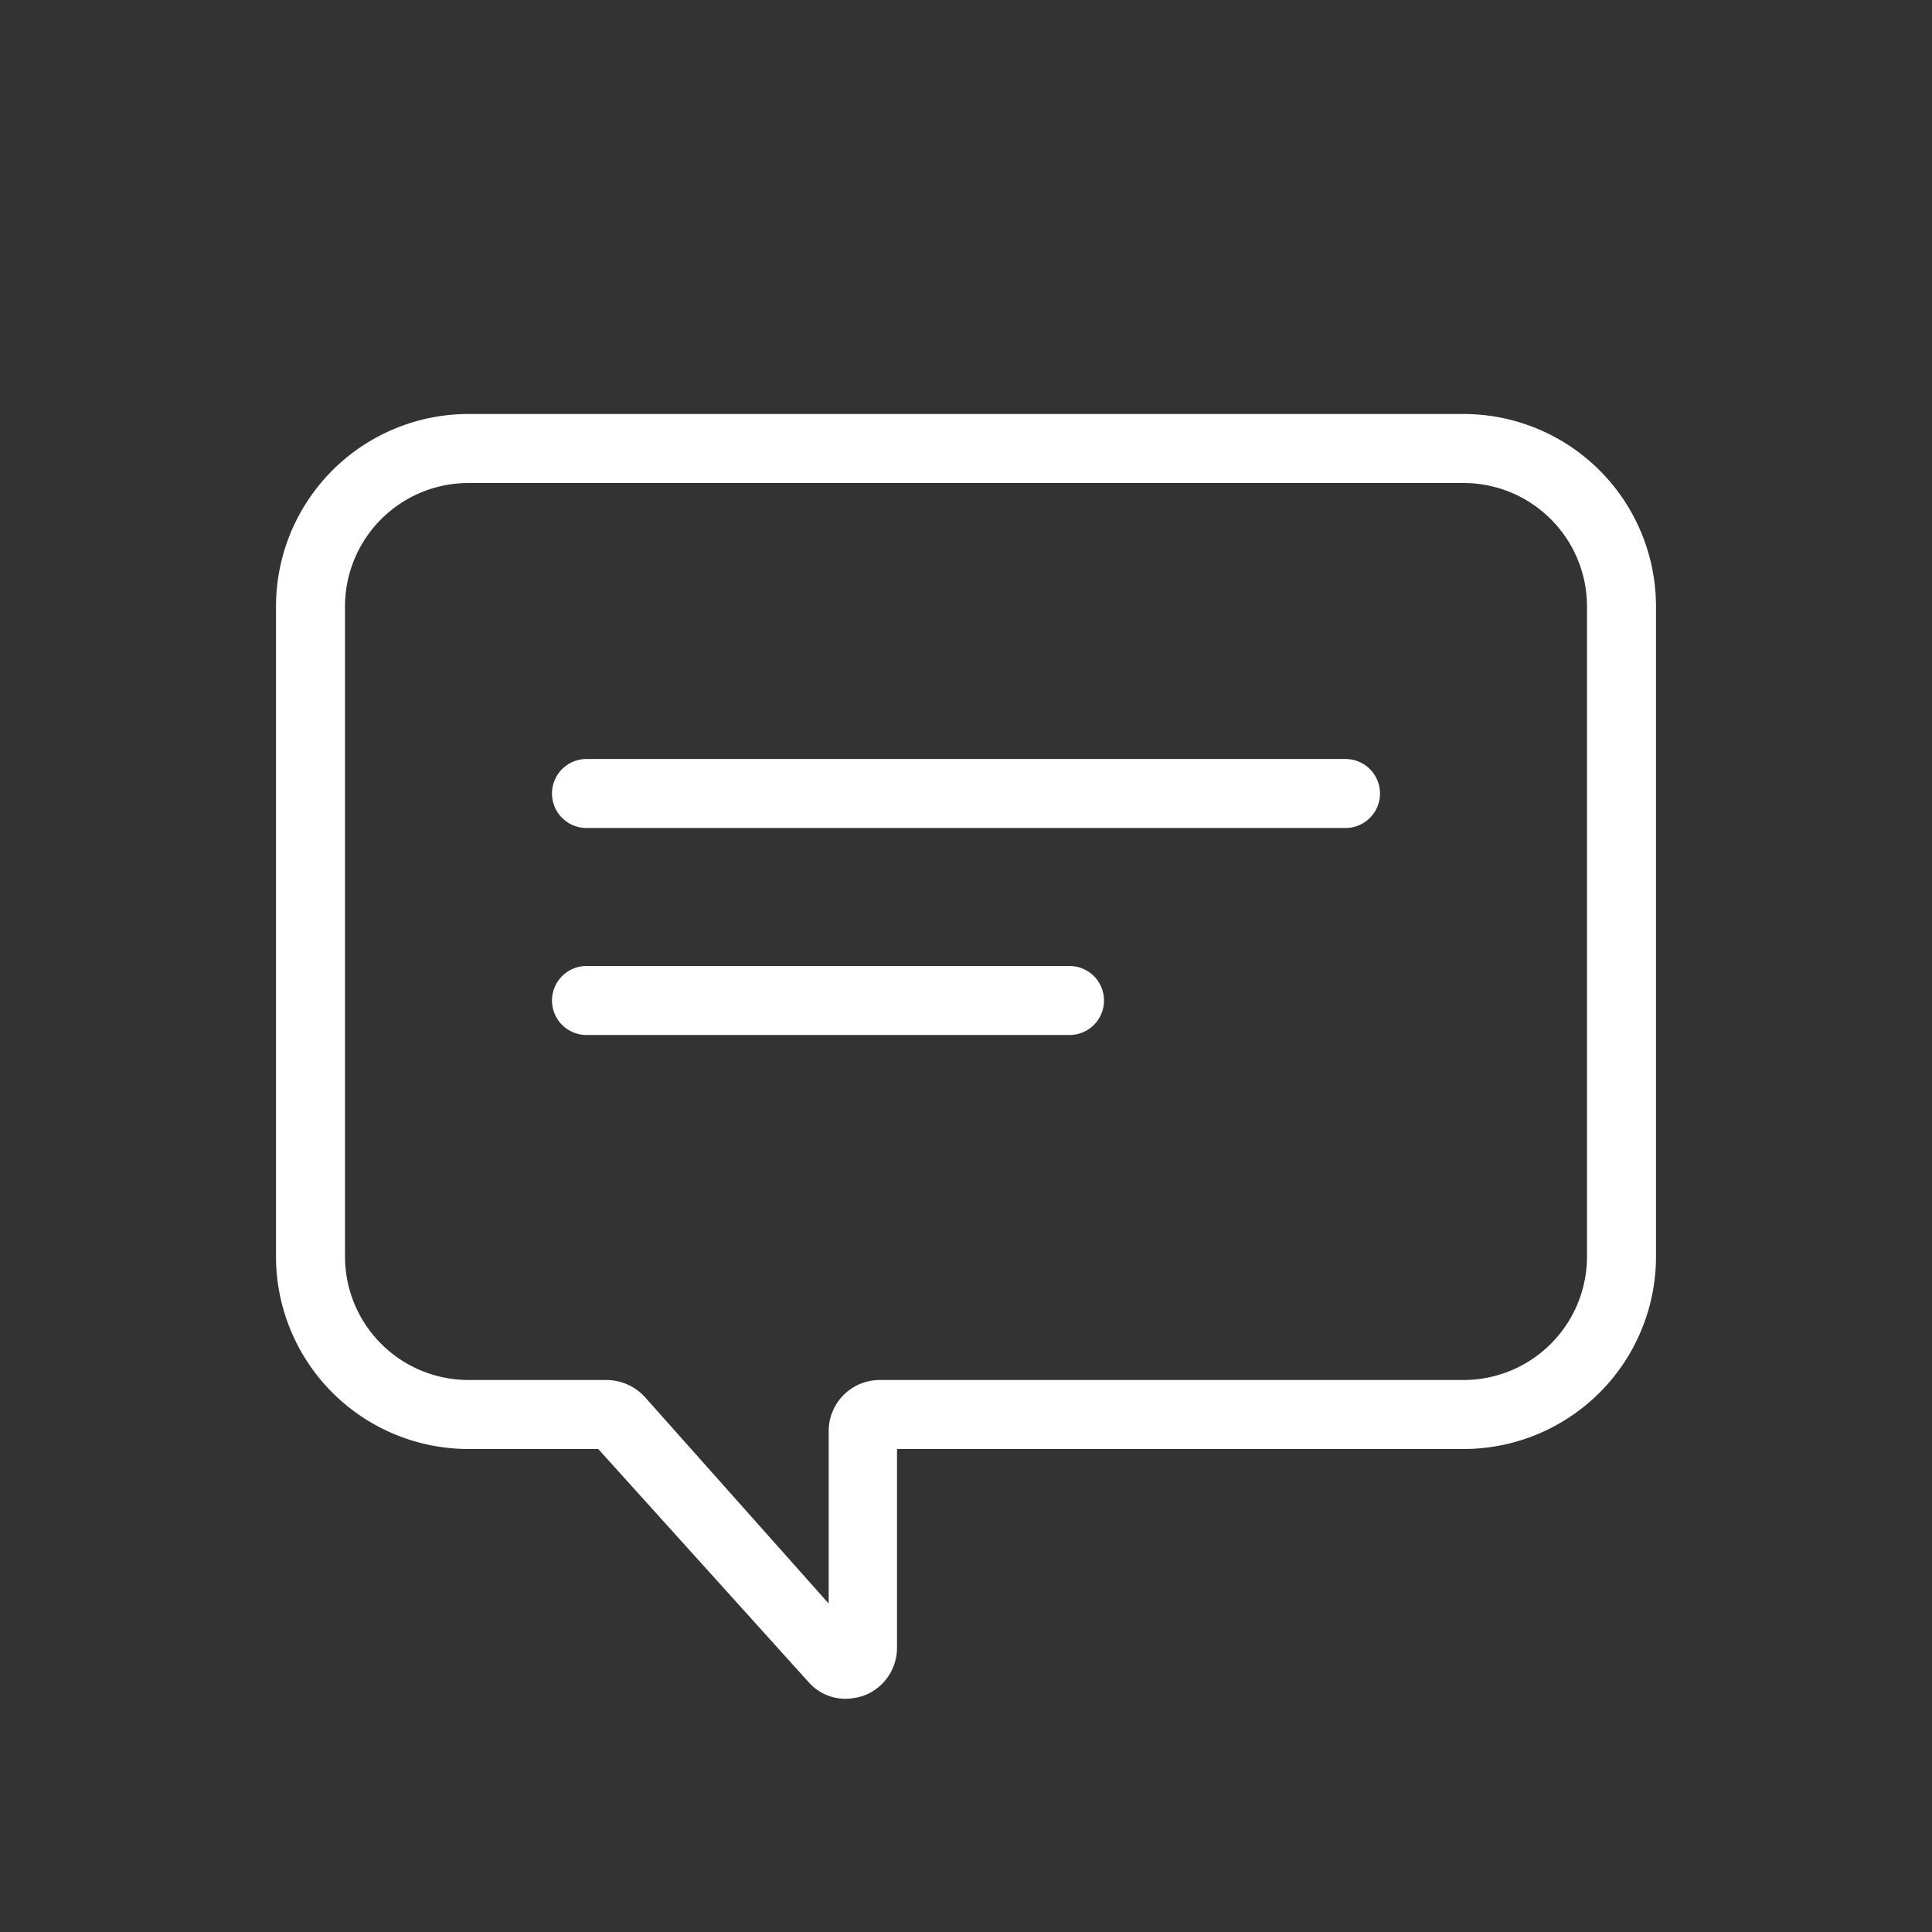 <svg xmlns="http://www.w3.org/2000/svg" width="28" height="28" viewBox="0 0 28 28"><rect x="0" y="0" width="28" height="28" fill="#333333" stroke="none"/><defs><style>.cls-1{fill:#fff;}</style></defs><title>akeedcare</title><g id="icons"><path class="cls-1" d="M12.26,24.62a.71.71,0,0,1-.54-.24L8.67,21H6.79A2.79,2.79,0,0,1,4,18.21V8.79A2.79,2.79,0,0,1,6.79,6H21.21A2.79,2.79,0,0,1,24,8.79v9.42A2.79,2.79,0,0,1,21.21,21H13v2.88a.74.74,0,0,1-.47.69A.86.86,0,0,1,12.26,24.62ZM6.79,7A1.79,1.79,0,0,0,5,8.79v9.42A1.79,1.79,0,0,0,6.79,20h2a.76.76,0,0,1,.55.24l2.67,3V20.74a.74.74,0,0,1,.74-.74h8.47A1.79,1.79,0,0,0,23,18.21V8.79A1.79,1.79,0,0,0,21.21,7Z"/><path class="cls-1" d="M19.5,12H8.5a.5.5,0,0,1,0-1h11a.5.5,0,0,1,0,1Z"/><path class="cls-1" d="M15.5,15h-7a.5.5,0,0,1,0-1h7a.5.5,0,0,1,0,1Z"/></g></svg>